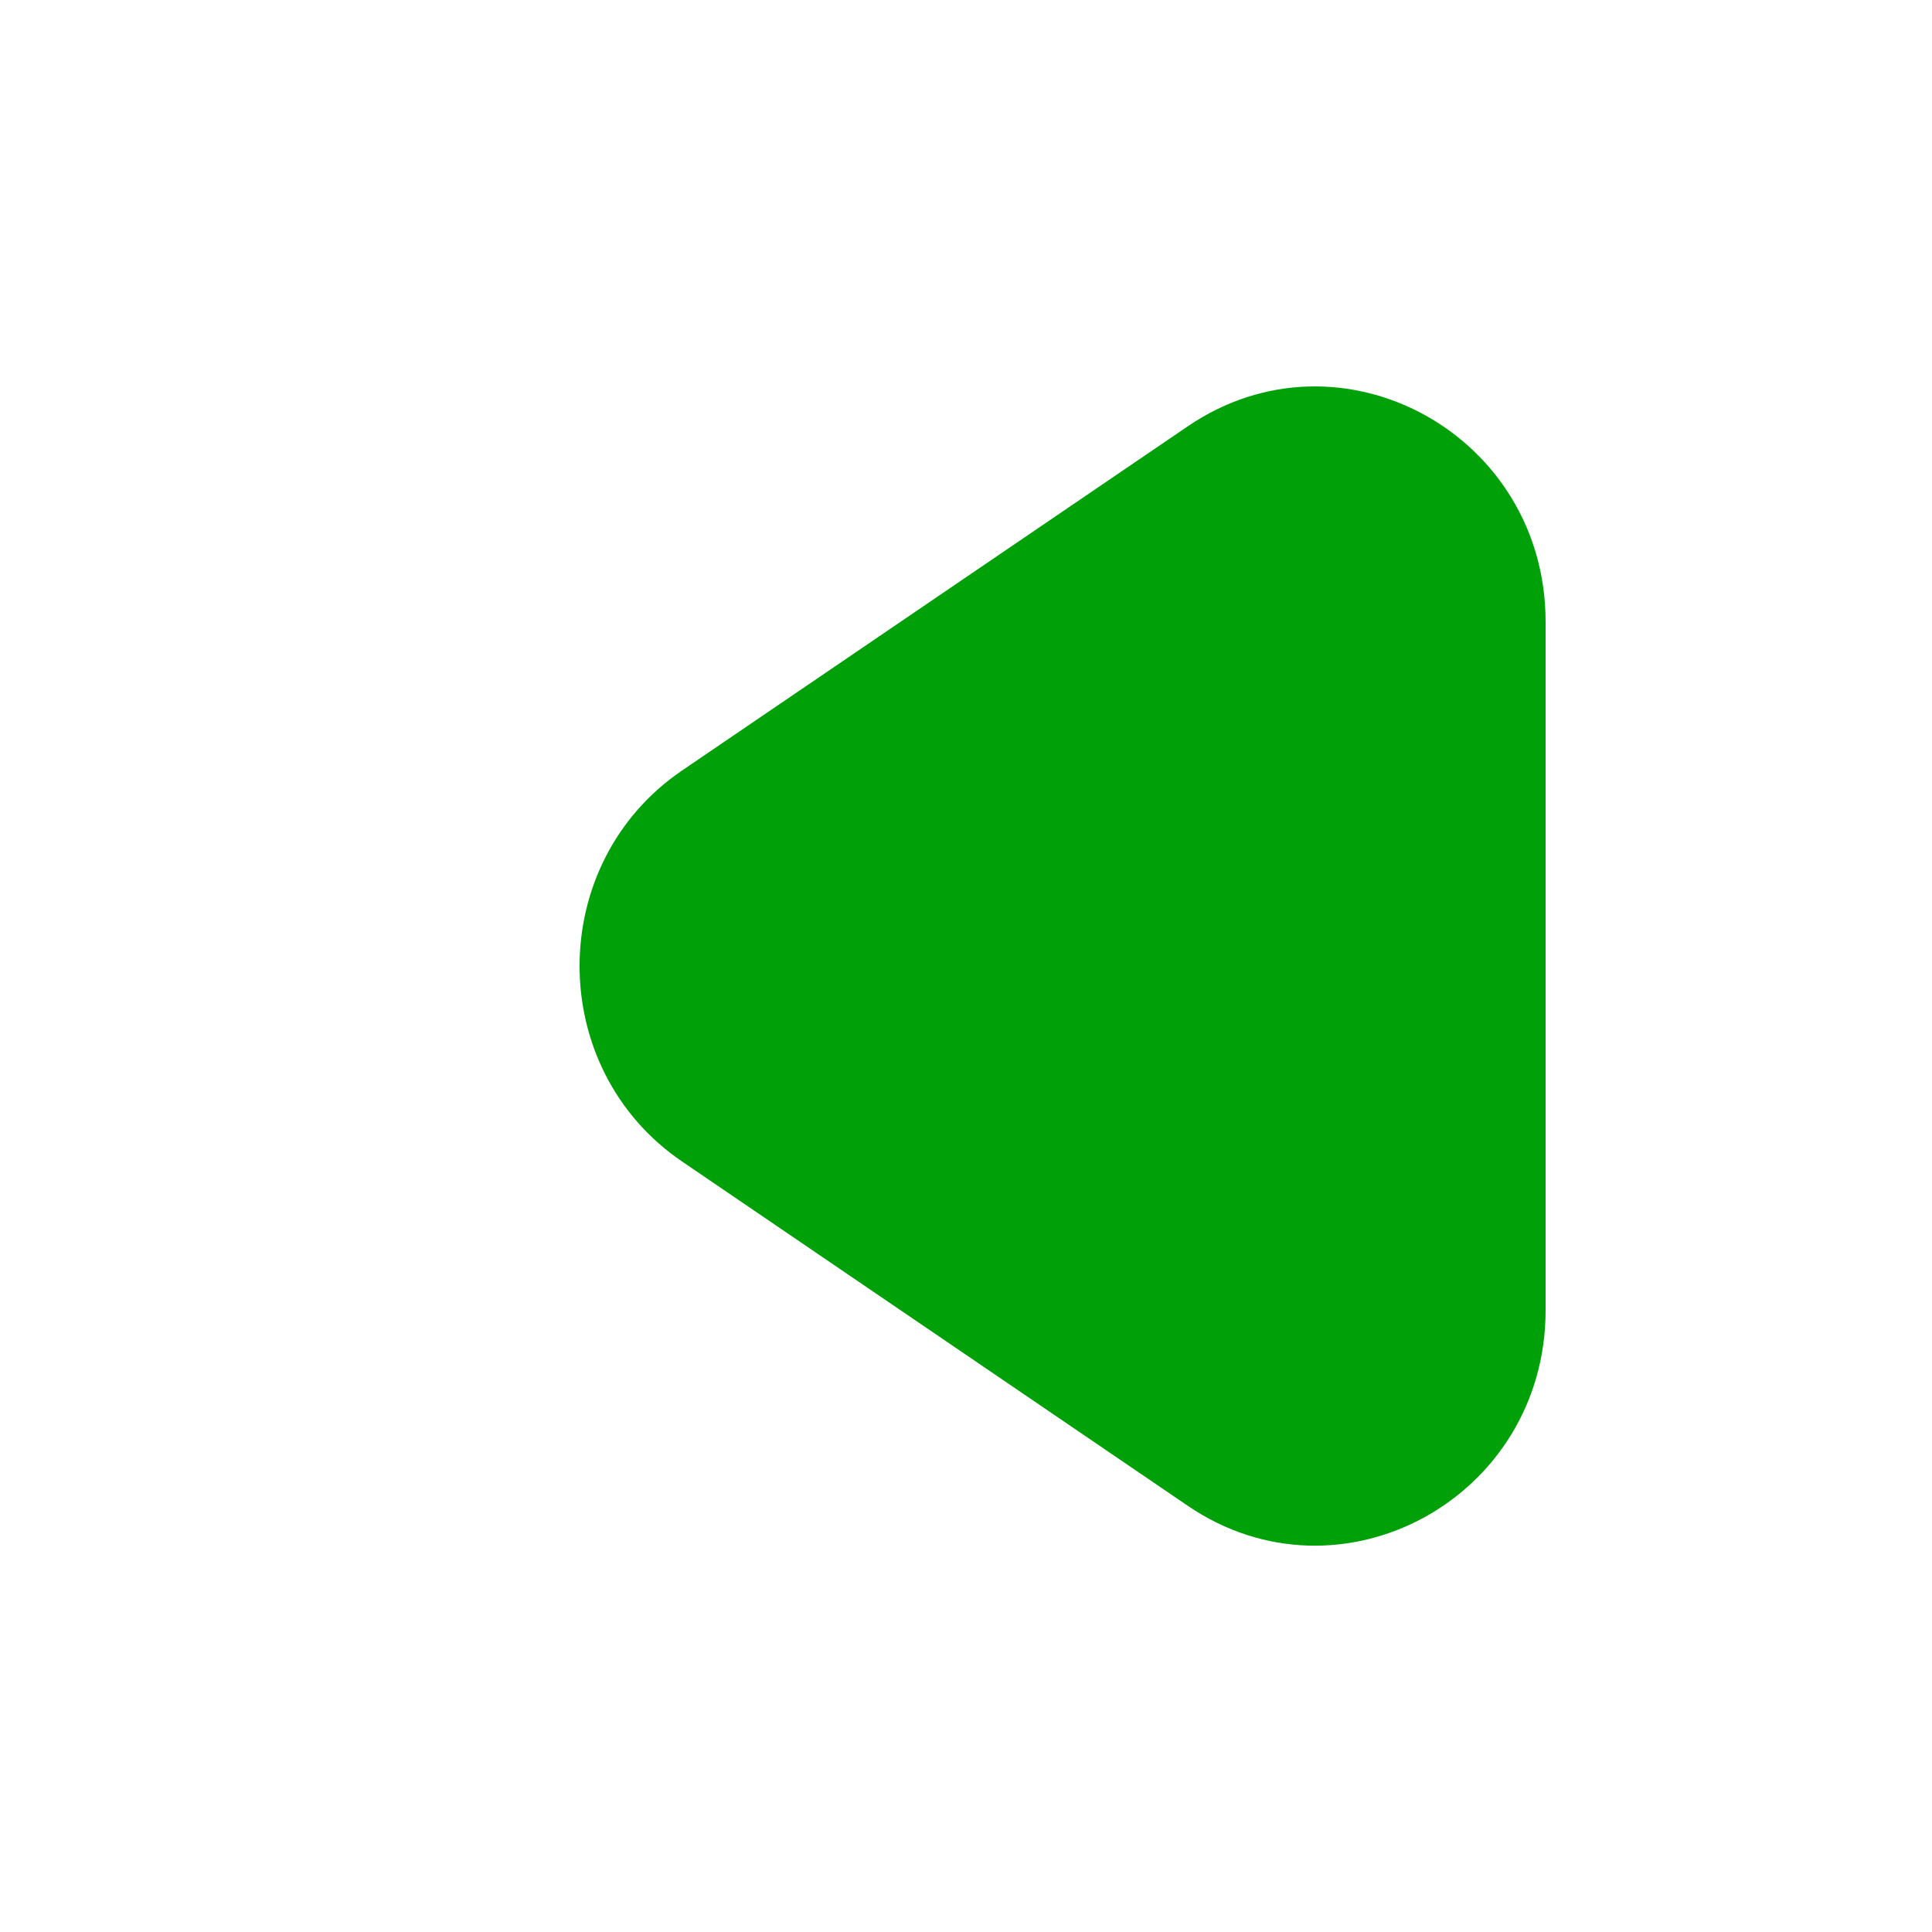 <svg fill="none" height="20" viewBox="0 0 20 20" width="20" xmlns="http://www.w3.org/2000/svg"><path d="m7.061 12.024c-1.415-.963-1.415-3.085 0-4.048l5.235-3.563c1.583-1.078 3.704.081 3.704 2.024v7.127c0 1.943-2.121 3.102-3.704 2.024z" fill="#00a008"/></svg>